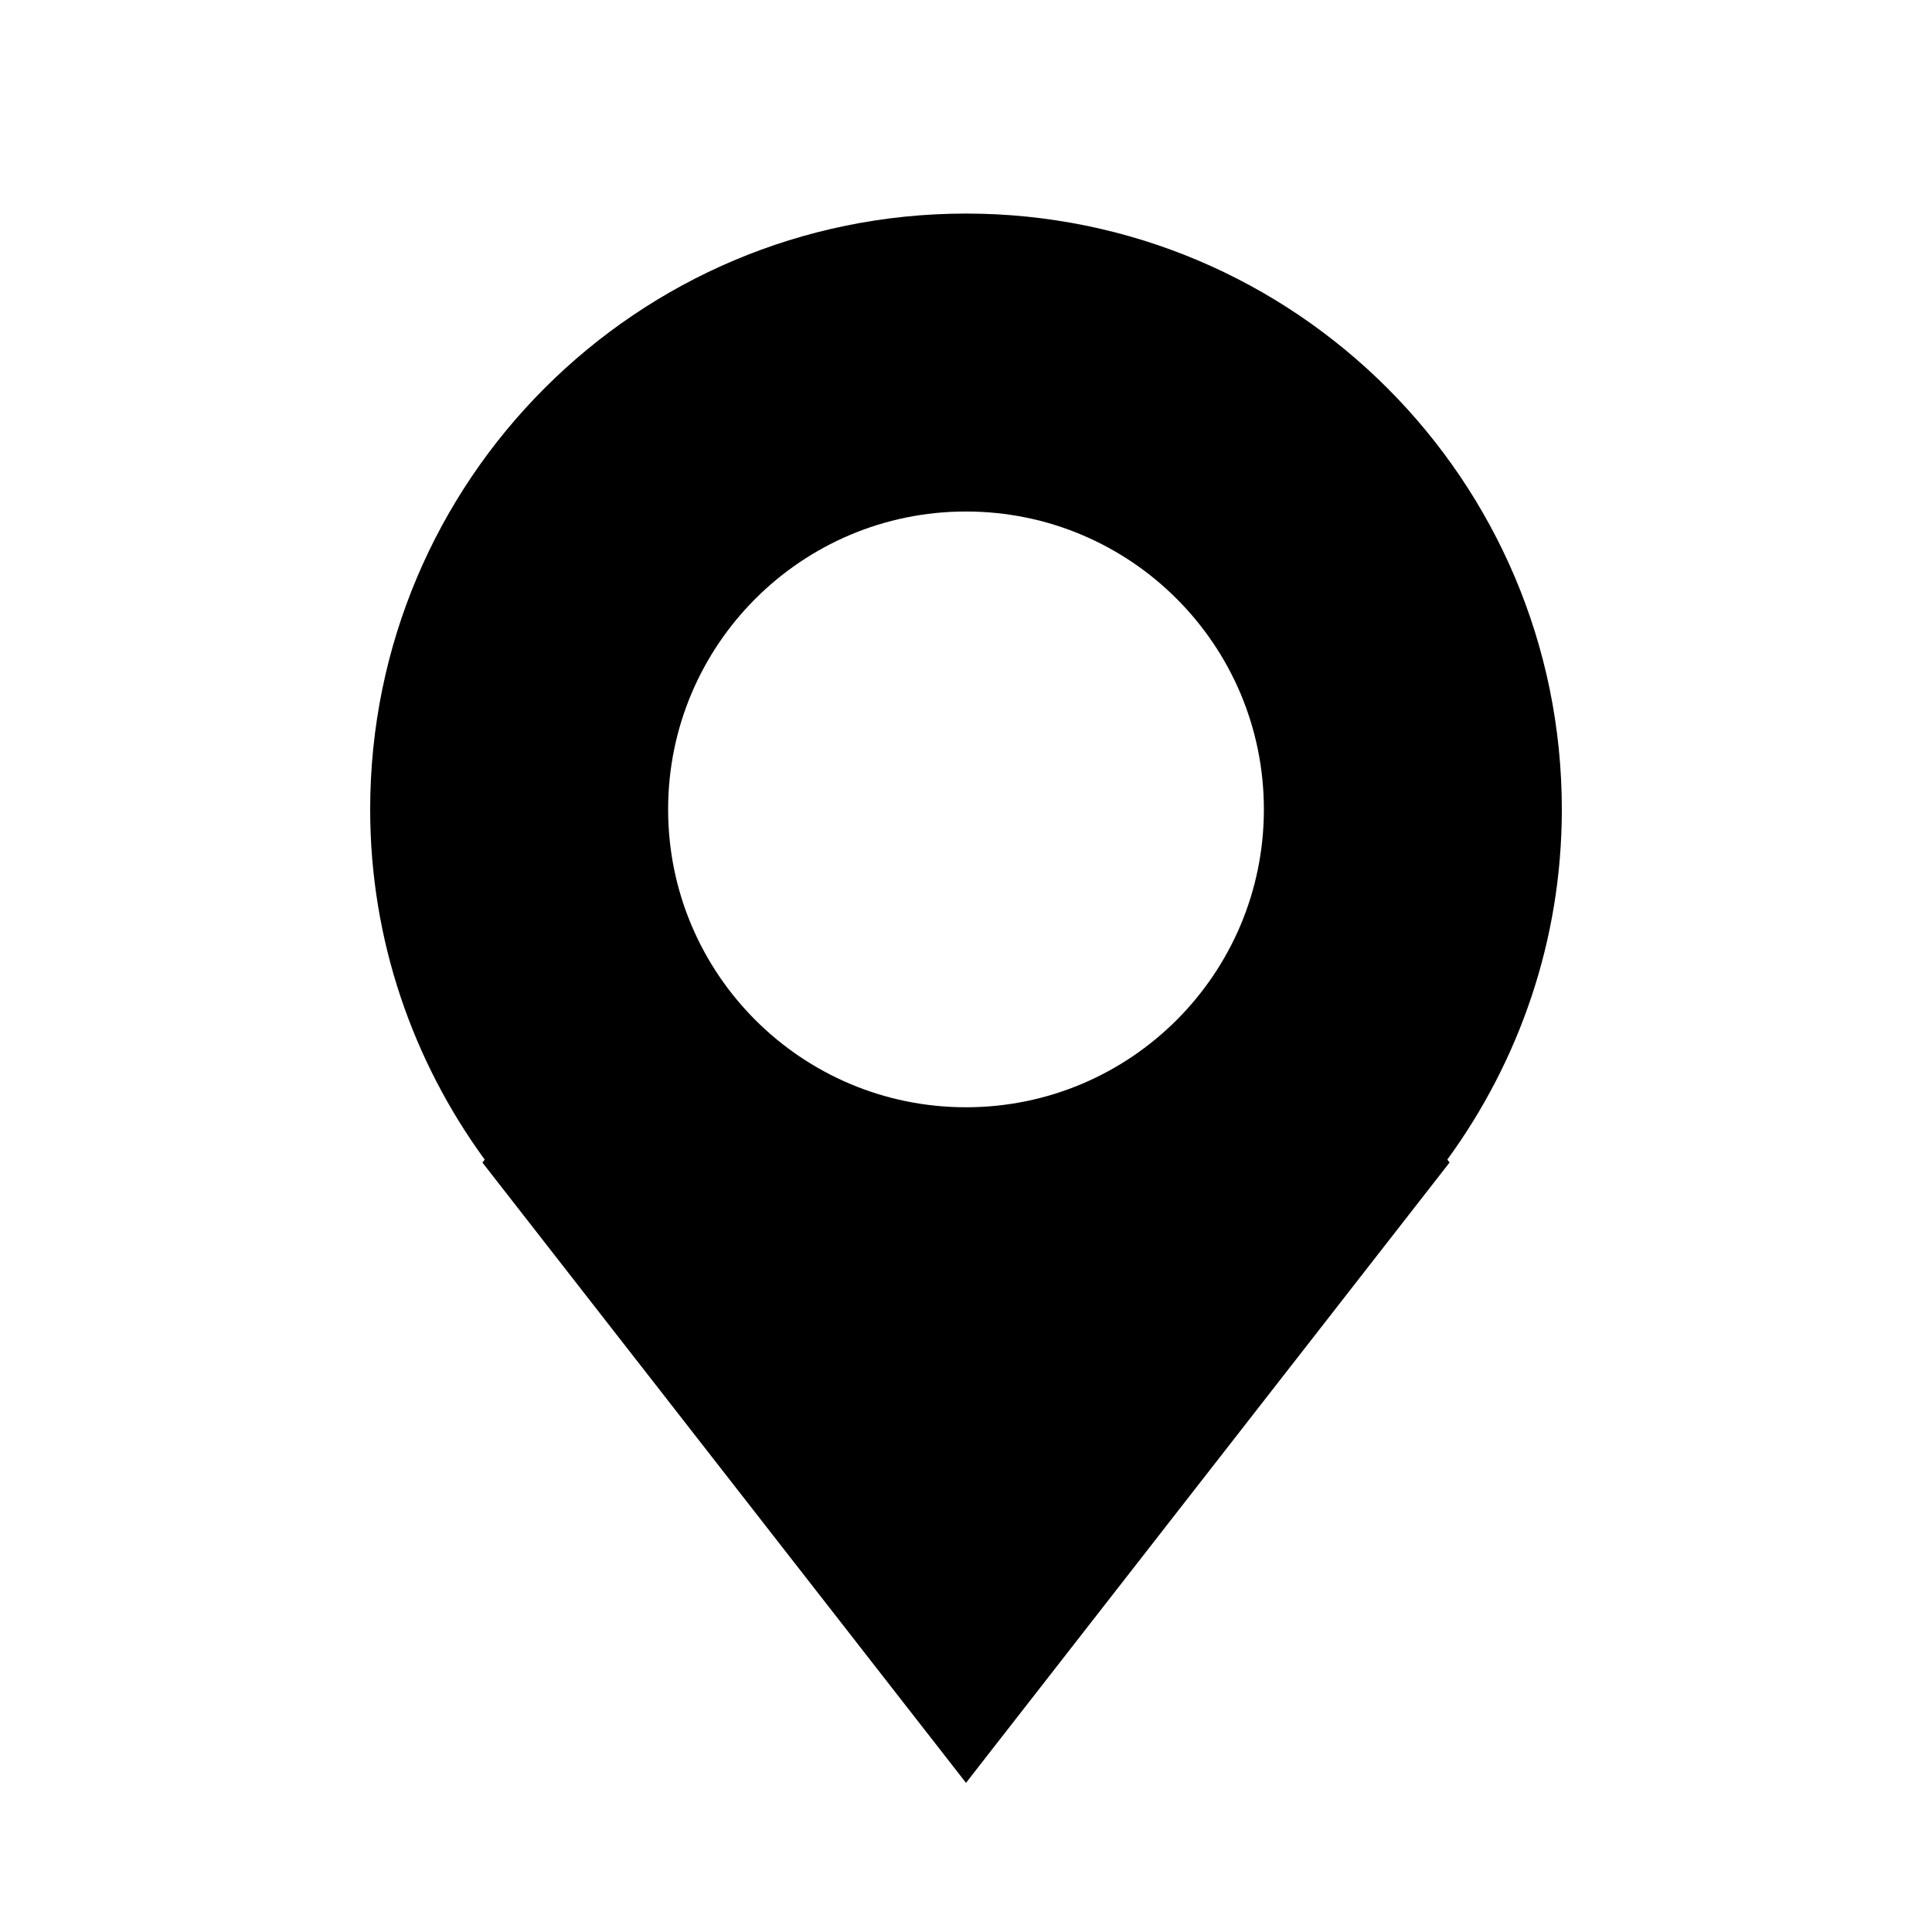 <?xml version="1.0" encoding="UTF-8" standalone="no"?>
<!-- Created with Inkscape (http://www.inkscape.org/) -->

<svg
   xmlns:dc="http://purl.org/dc/elements/1.1/"
   xmlns:cc="http://creativecommons.org/ns#"
   xmlns:rdf="http://www.w3.org/1999/02/22-rdf-syntax-ns#"
   xmlns:svg="http://www.w3.org/2000/svg"
   xmlns="http://www.w3.org/2000/svg"
   xmlns:inkscape="http://www.inkscape.org/namespaces/inkscape"
   version="1.1"
   width="960"
   height="960"
   viewBox="0 0 960 960"
   id="svg2">
  <defs
     id="defs8" />
  <path
     d="m 776.063,402.18 c 0,-163.514 -132.55,-296.063 -296.063,-296.063 -163.513,0 -296.063,132.55 -296.063,296.063 0,65.115 21.282,125.156 56.917,174.03 l -1.145,1.455 240.291,308.22 240.29,-308.25 -1.113,-1.455 c 35.603,-48.844 56.887,-108.885 56.887,-174 z M 480,550.196 c -81.757,0 -148.016,-66.26 -148.016,-148.016 0,-81.756 66.29,-148.016 148.016,-148.016 81.788,0 148.016,66.29 148.016,148.016 0,81.726 -66.228,148.016 -148.016,148.016 z"
     inkscape:connector-curvature="0"
     id="path4" />
</svg>
